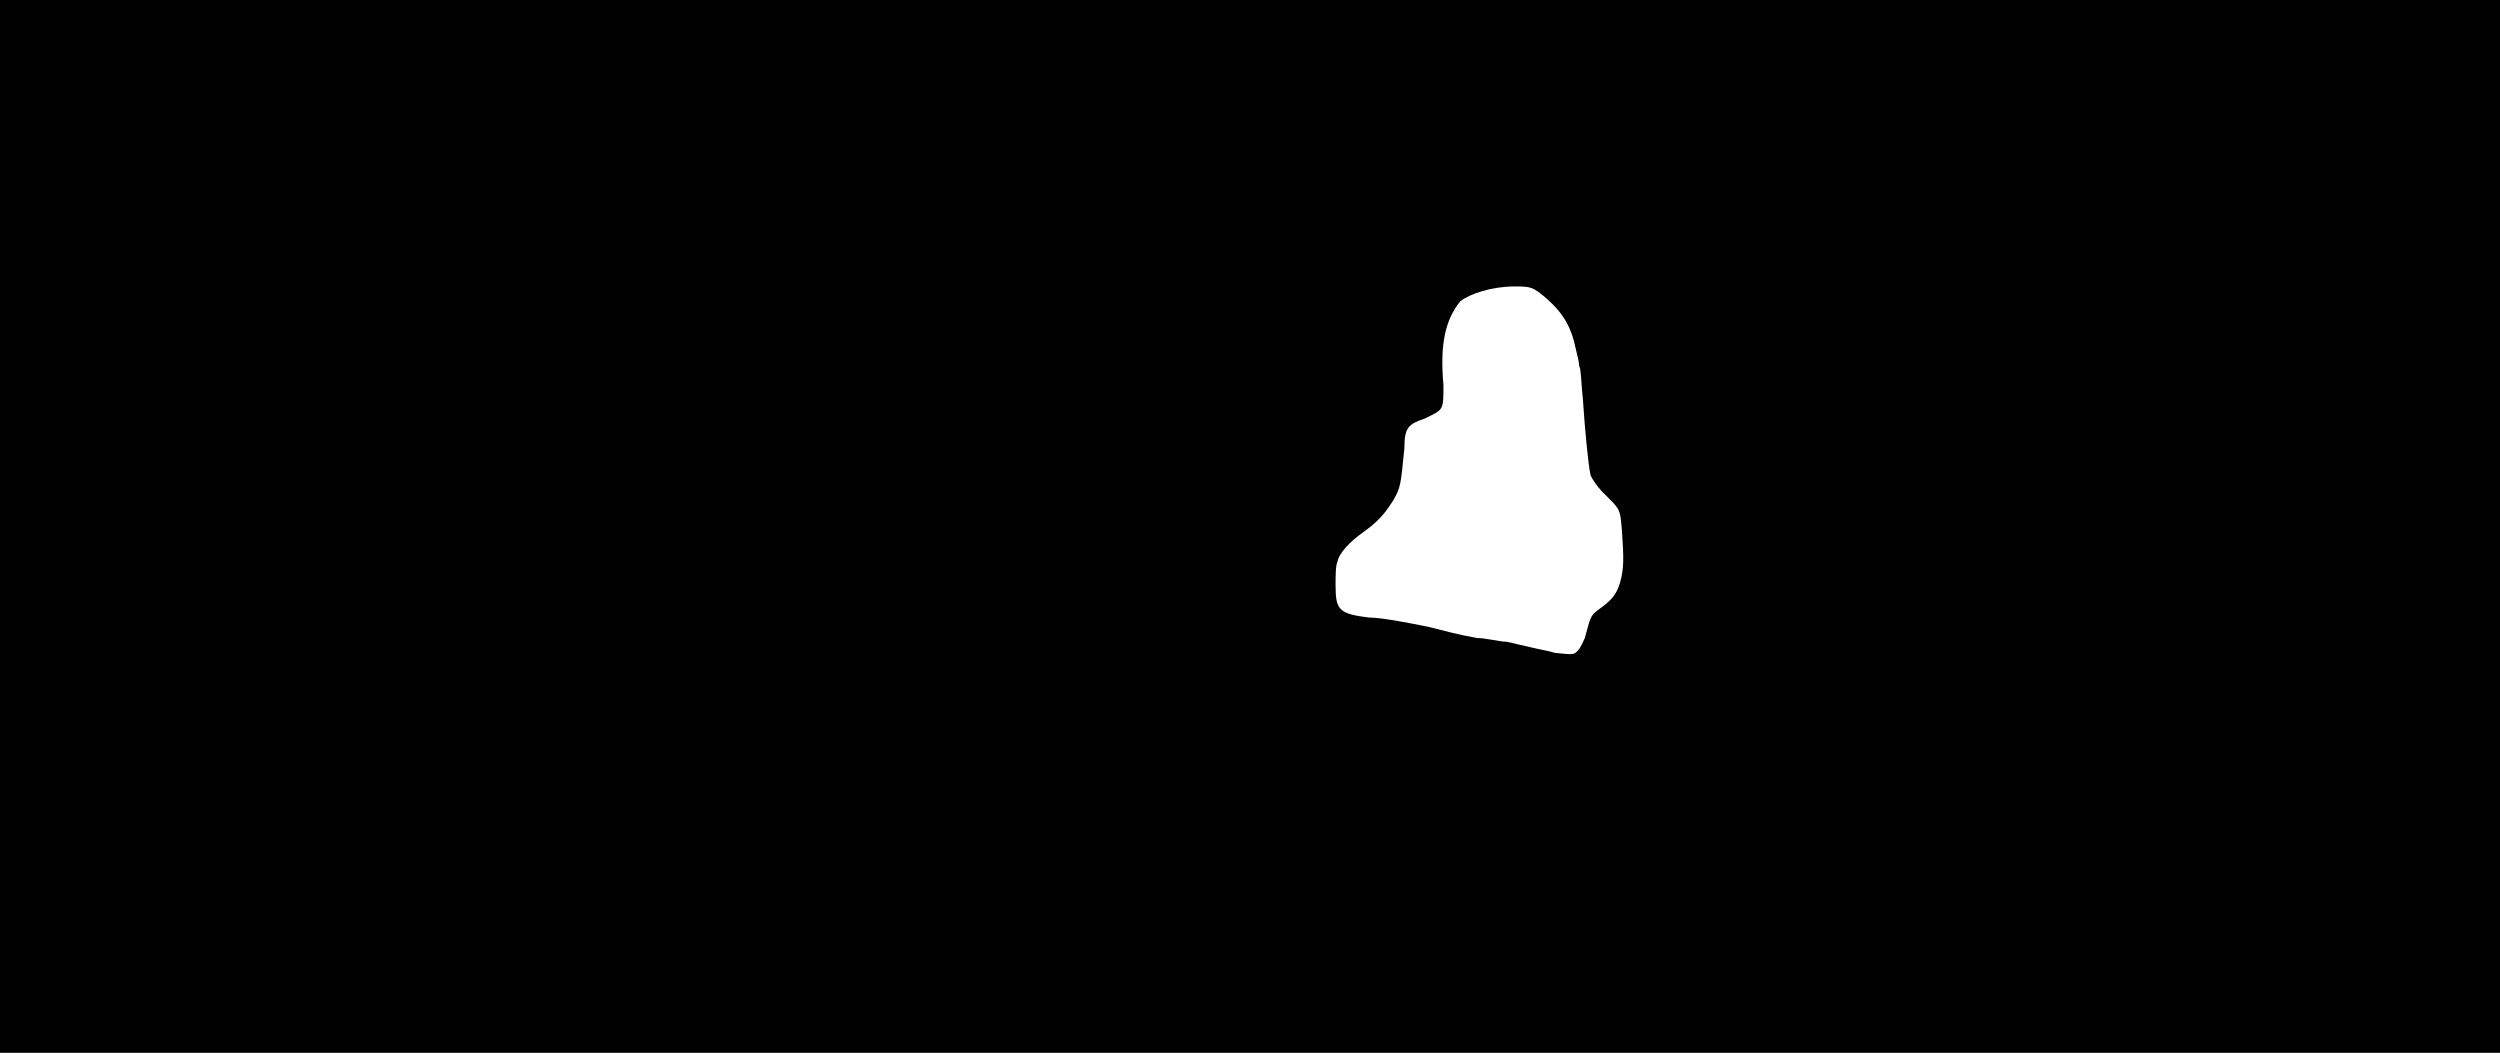 <svg xmlns="http://www.w3.org/2000/svg" width="1344" height="566"><path d="M0 283V0h1344v566H0V283m848 67c2-2 3-5 4-7 3-11 3-12 7-15 7-5 10-8 12-15s2-13 1-27c-1-13-1-12-10-21-4-4-7-9-7-10-1-4-3-24-4-40-1-9-1-17-2-18 0-2-1-6-2-10-2-10-6-18-15-26-8-7-9-7-18-7-12 0-24 4-29 8-8 10-11 23-9 45 0 14 0 13-10 18-9 3-11 5-11 16-2 20-2 21-6 28-5 8-9 12-16 17s-13 11-14 16c-1 2-1 8-1 13 0 13 2 15 18 17 7 0 22 3 32 5 8 2 15 4 26 6 5 0 12 2 16 2 4 1 9 2 13 3s10 2 13 3c10 1 10 1 12-1z"/></svg>